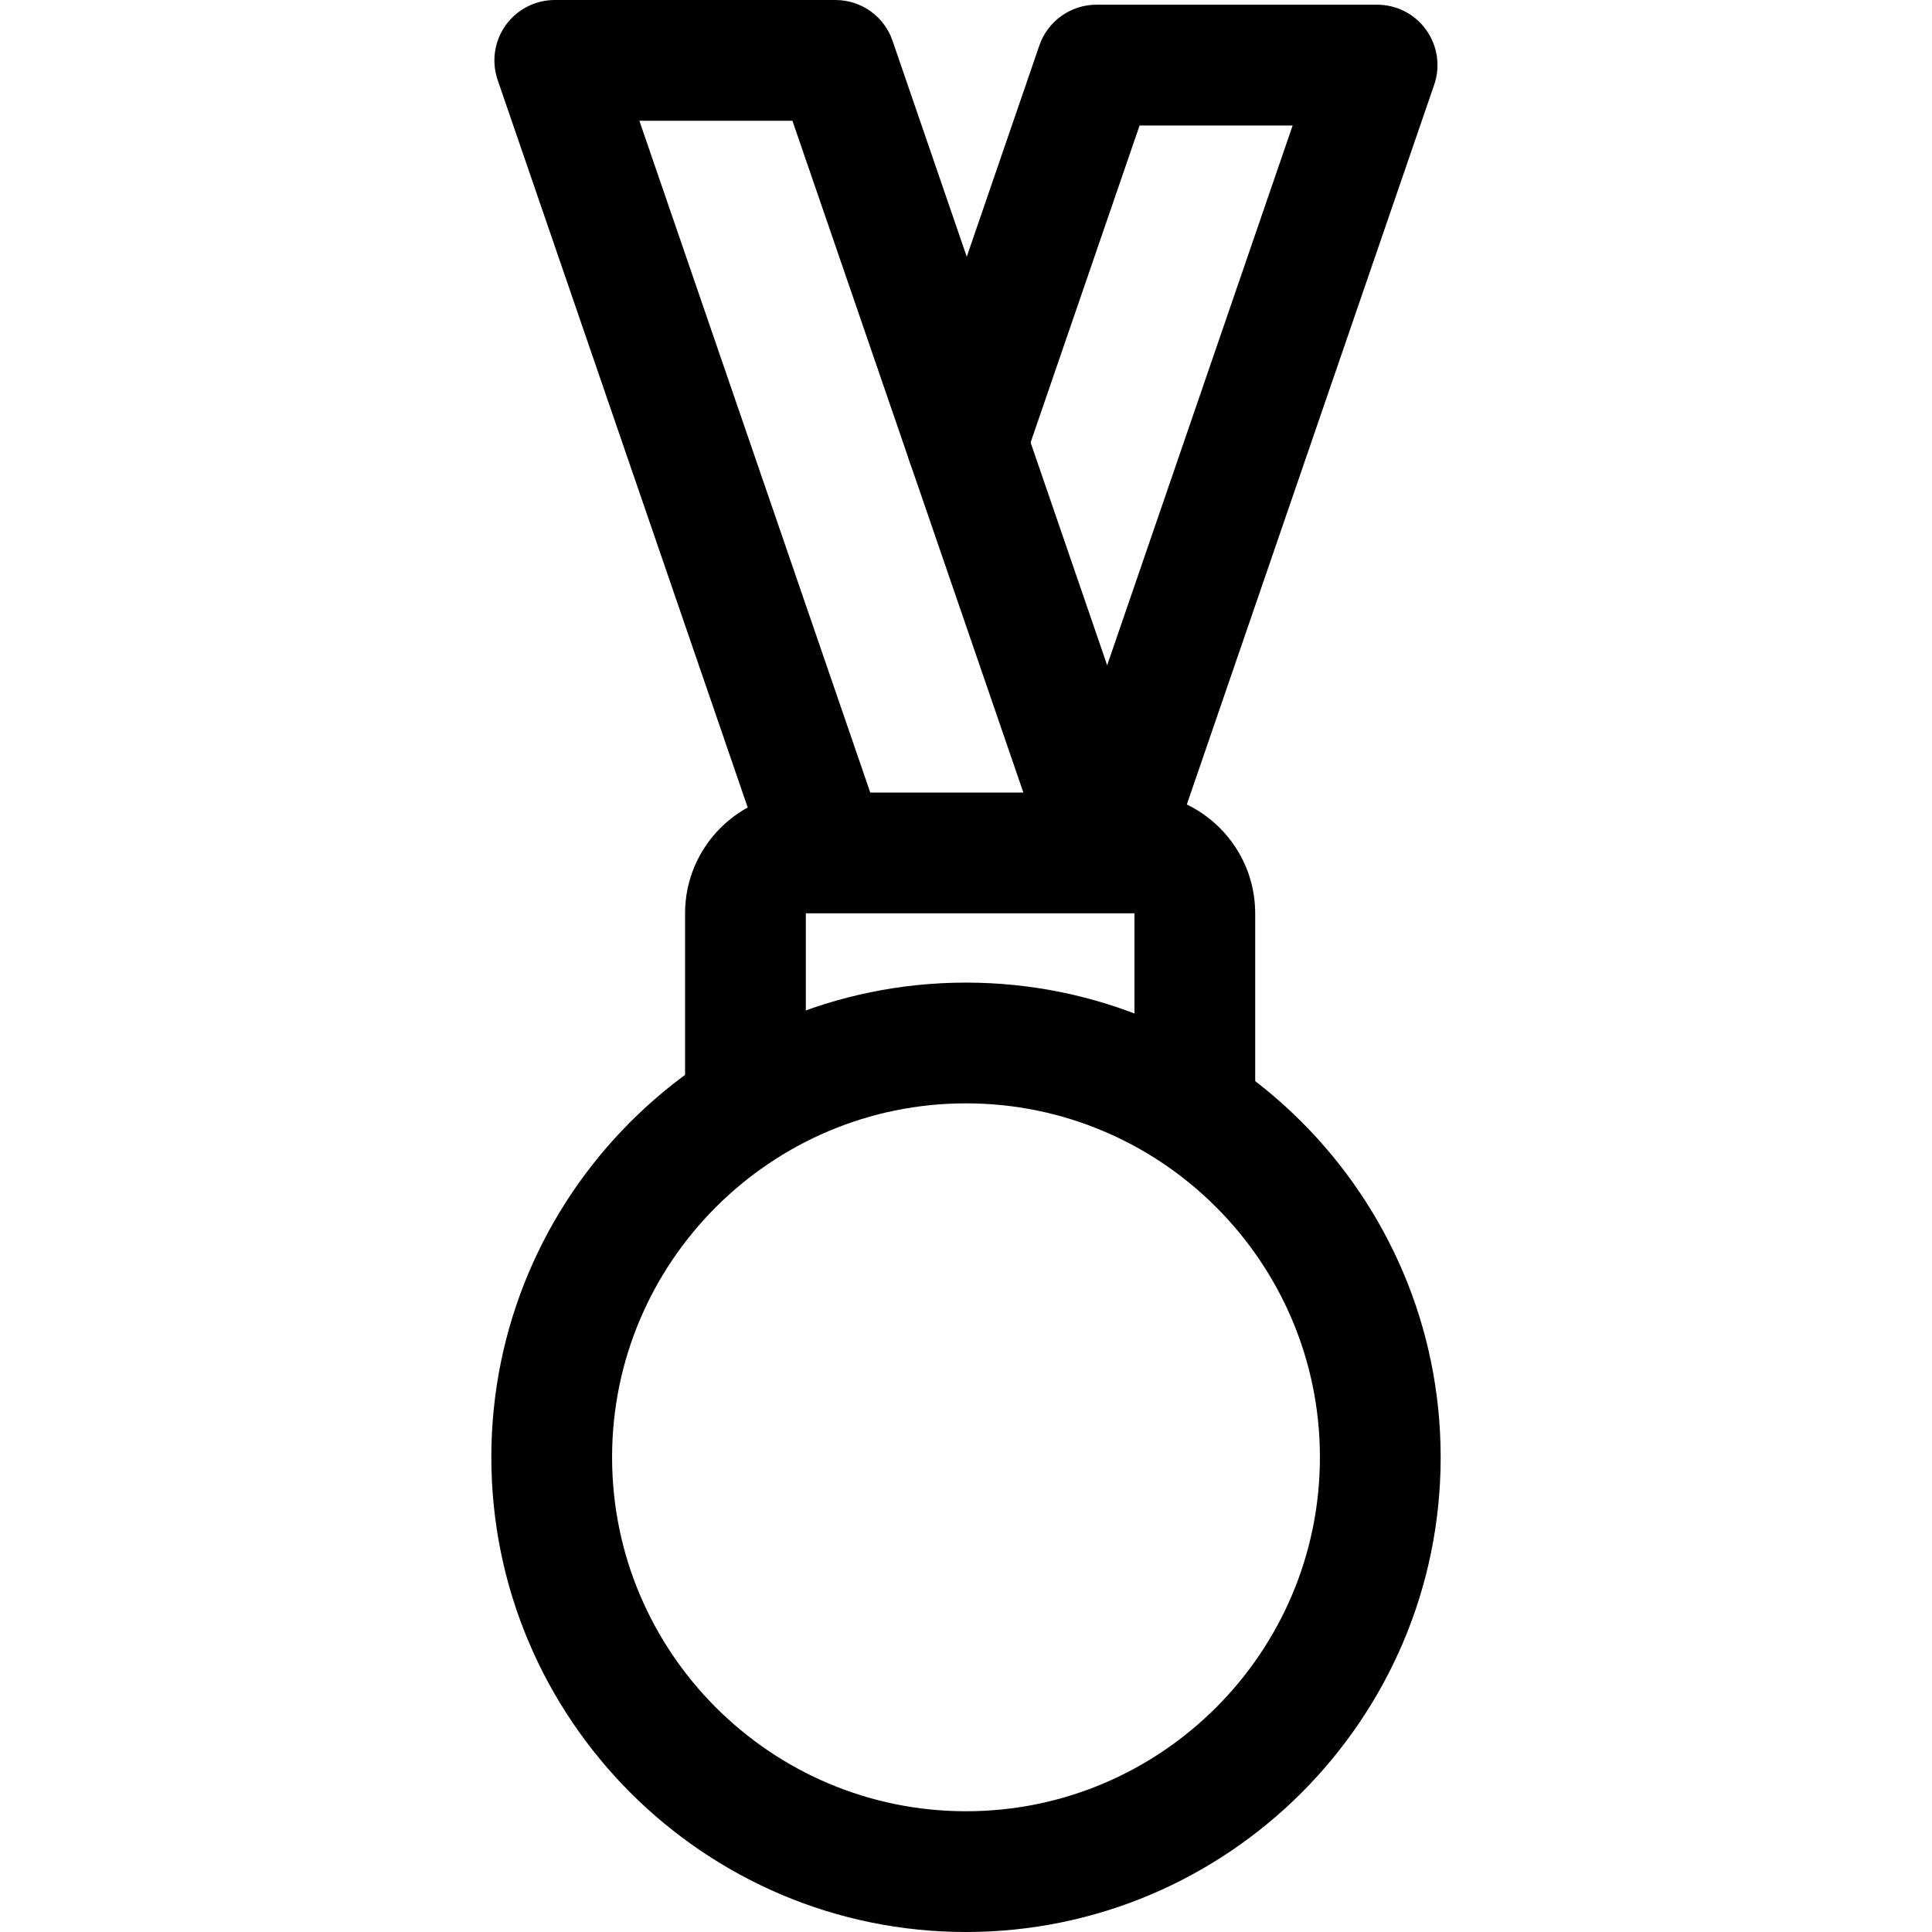 <svg xmlns="http://www.w3.org/2000/svg" viewBox="0 0 32 32"><!--! Font Icona - https://fonticona.com | License - https://fonticona.com/license | Copyright 2022 FontIcona.com --><path d="M16,32c-4.335,0-7.862-3.527-7.862-7.863c0-4.335,3.527-7.862,7.862-7.862s7.862,3.527,7.862,7.862C23.862,28.473,20.335,32,16,32z M16,18.275c-3.232,0-5.862,2.63-5.862,5.862C10.138,27.37,12.768,30,16,30s5.862-2.63,5.862-5.863C21.862,20.905,19.232,18.275,16,18.275z"/><path d="M20.79,18.504h-2v-3.377h-5.443v3.377h-2v-3.377c0-1.103,0.897-2,2-2h5.443c1.103,0,2,0.897,2,2V18.504z"/><path d="M18.271,14.895c-0.415,0-0.803-0.261-0.945-0.675L13.125,2H10.59l3.976,11.569c0.18,0.522-0.098,1.092-0.62,1.271c-0.523,0.182-1.091-0.1-1.271-0.62L8.243,1.326C8.138,1.02,8.187,0.682,8.375,0.419C8.562,0.157,8.865,0,9.188,0h4.65c0.427,0,0.807,0.271,0.945,0.675l4.432,12.895c0.18,0.522-0.098,1.092-0.62,1.271C18.488,14.877,18.378,14.895,18.271,14.895z"/><path d="M18.38,14.974c-0.107,0-0.218-0.018-0.325-0.055c-0.522-0.179-0.8-0.748-0.62-1.271L21.41,2.079h-2.535l-1.916,5.573c-0.18,0.521-0.749,0.8-1.271,0.62c-0.522-0.179-0.8-0.748-0.62-1.271l2.147-6.248c0.139-0.403,0.519-0.675,0.945-0.675h4.65c0.323,0,0.626,0.156,0.813,0.419c0.188,0.263,0.237,0.601,0.132,0.906l-4.432,12.895C19.183,14.713,18.795,14.974,18.38,14.974z"/></svg>